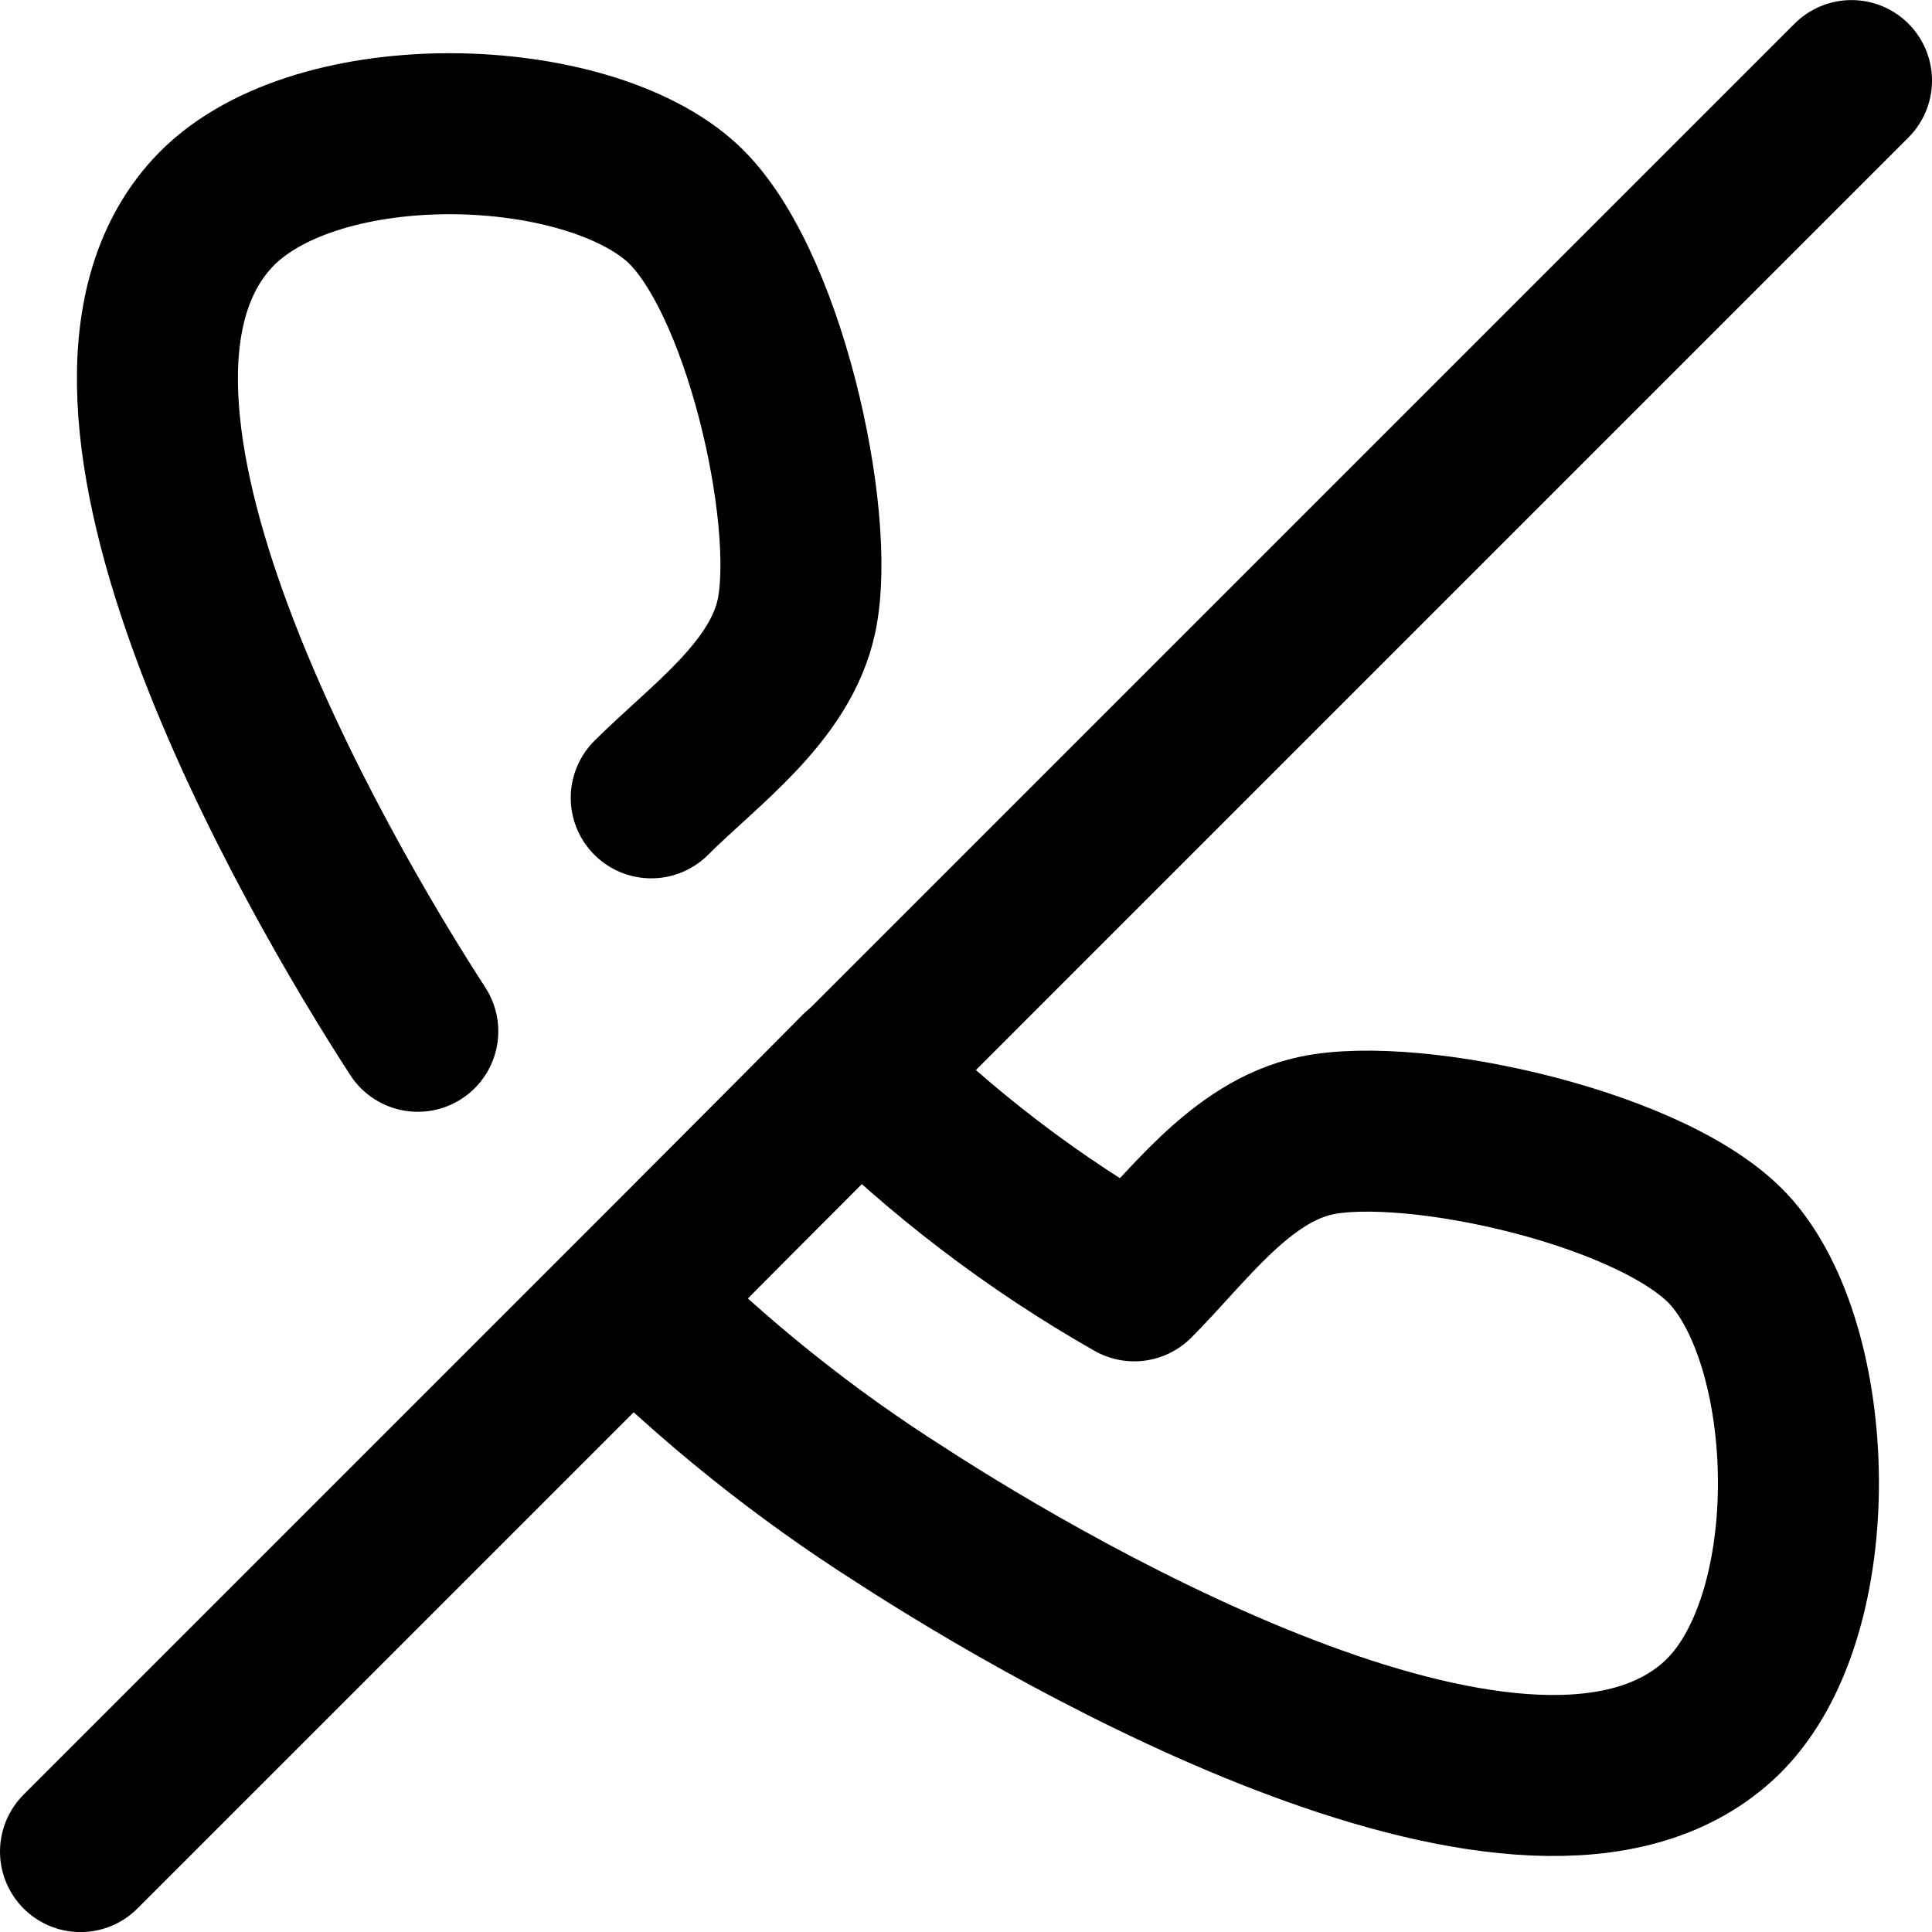 <svg width="24" height="24" viewBox="0 0 24 24" fill="none" xmlns="http://www.w3.org/2000/svg">
<g clip-path="url(#clip0_3545_533)">
<path d="M5.19 12.811C3.904 10.828 0.519 4.97 2.635 2.653C3.846 1.326 7.164 1.392 8.434 2.485C9.48 3.384 10.153 6.438 9.894 7.652C9.692 8.6 8.738 9.263 8.09 9.911M10.68 13.311C11.695 14.327 12.842 15.201 14.09 15.911C14.738 15.263 15.401 14.309 16.349 14.107C17.563 13.848 20.617 14.521 21.517 15.567C22.609 16.837 22.676 20.159 21.352 21.373C19.038 23.496 13.172 20.107 11.19 18.821C9.985 18.056 8.869 17.161 7.86 16.151L10.68 13.311Z" stroke="currentColor" stroke-width="2" stroke-linecap="round" stroke-linejoin="round"/>
<path d="M23 1.001L1 23.001" stroke="currentColor" stroke-width="2" stroke-linecap="round" stroke-linejoin="round"/>
</g>
<defs>
<clipPath id="clip0_3545_533">
<rect width="24" height="24" fill="white" transform="translate(0 0.001)"/>
</clipPath>
</defs>
</svg>
